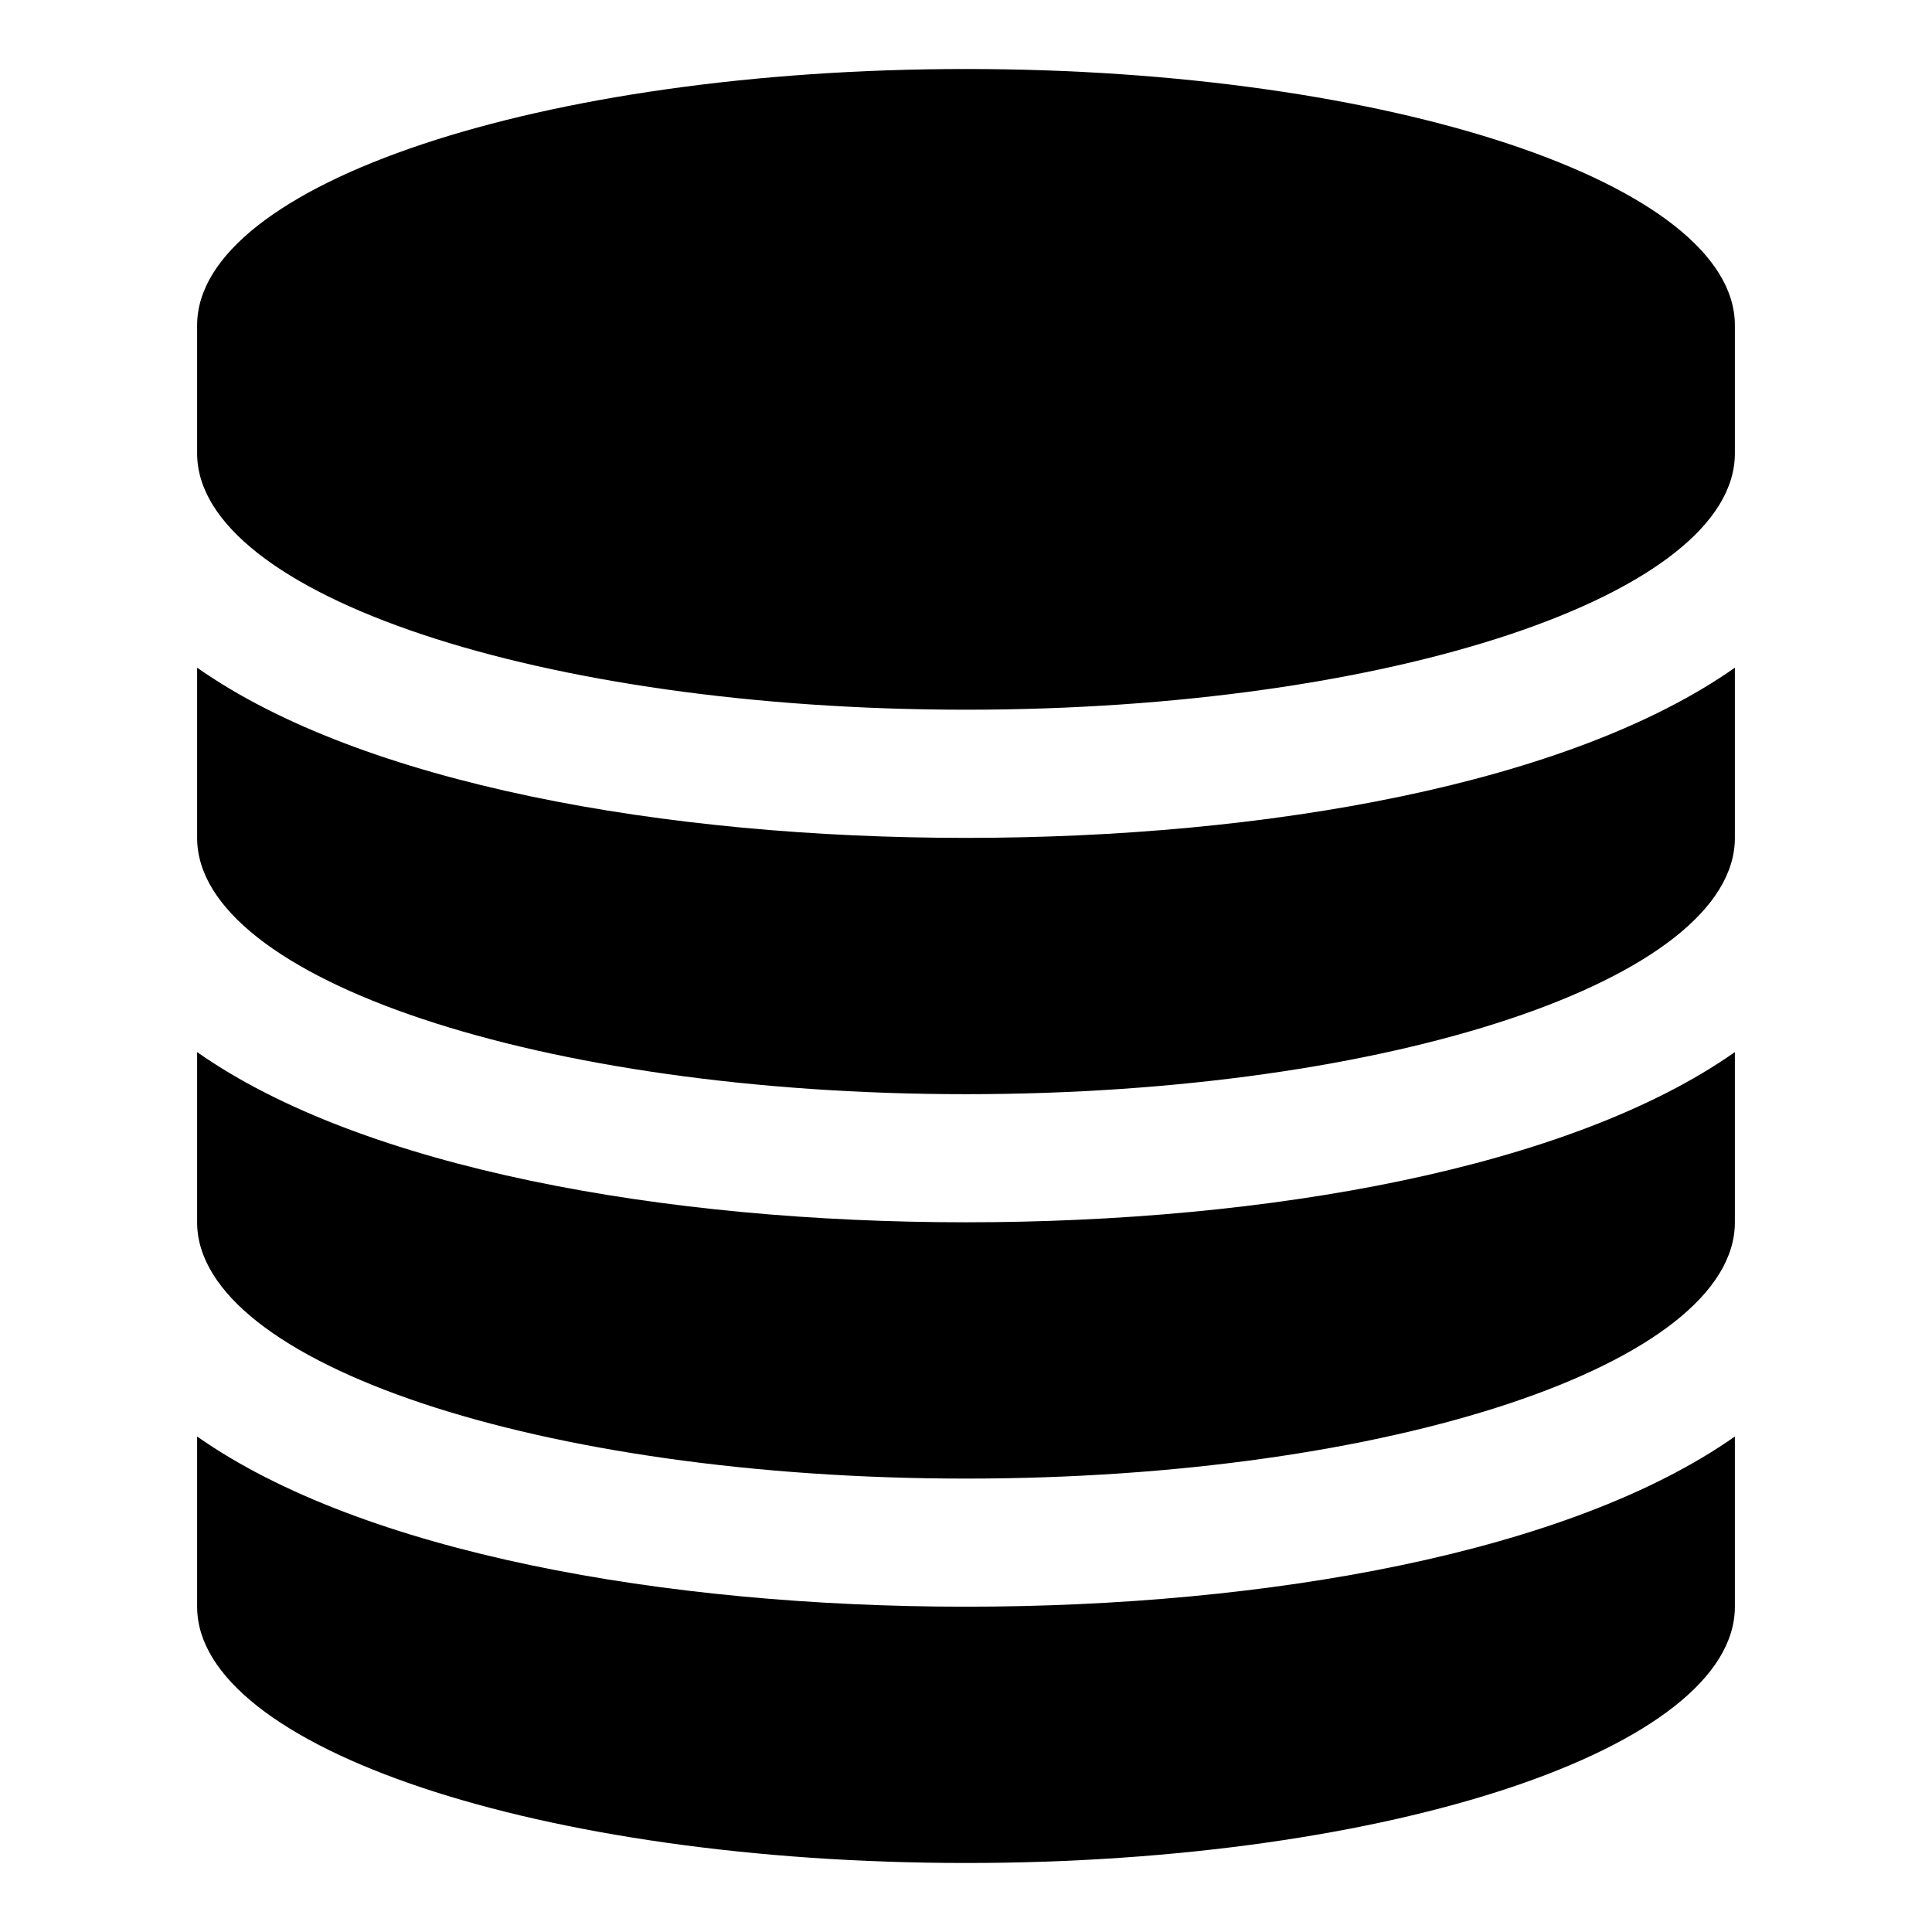 <?xml version="1.0" encoding="utf-8"?>
<!-- Generated by IcoMoon.io -->
<!DOCTYPE svg PUBLIC "-//W3C//DTD SVG 1.1//EN" "http://www.w3.org/Graphics/SVG/1.1/DTD/svg11.dtd">
<svg version="1.1" xmlns="http://www.w3.org/2000/svg" xmlns:xlink="http://www.w3.org/1999/xlink" width="32" height="32" viewBox="0 0 32 32">
<path d="M16 13.878c4.991 0 9.999-0.895 12.735-2.819v2.819c0 2.338-5.704 4.245-12.735 4.245s-12.735-1.907-12.735-4.245v-2.819c2.736 1.923 7.744 2.819 12.735 2.819zM16 26.612c4.991 0 9.999-0.895 12.735-2.819v2.819c0 2.338-5.704 4.245-12.735 4.245s-12.735-1.907-12.735-4.245v-2.819c2.736 1.923 7.744 2.819 12.735 2.819zM16 20.245c4.991 0 9.999-0.895 12.735-2.819v2.819c0 2.338-5.704 4.245-12.735 4.245s-12.735-1.907-12.735-4.245v-2.819c2.736 1.923 7.744 2.819 12.735 2.819zM16 1.143c7.031 0 12.735 1.907 12.735 4.245v2.122c0 2.338-5.704 4.245-12.735 4.245s-12.735-1.907-12.735-4.245v-2.122c0-2.338 5.704-4.245 12.735-4.245z"></path>
</svg>
